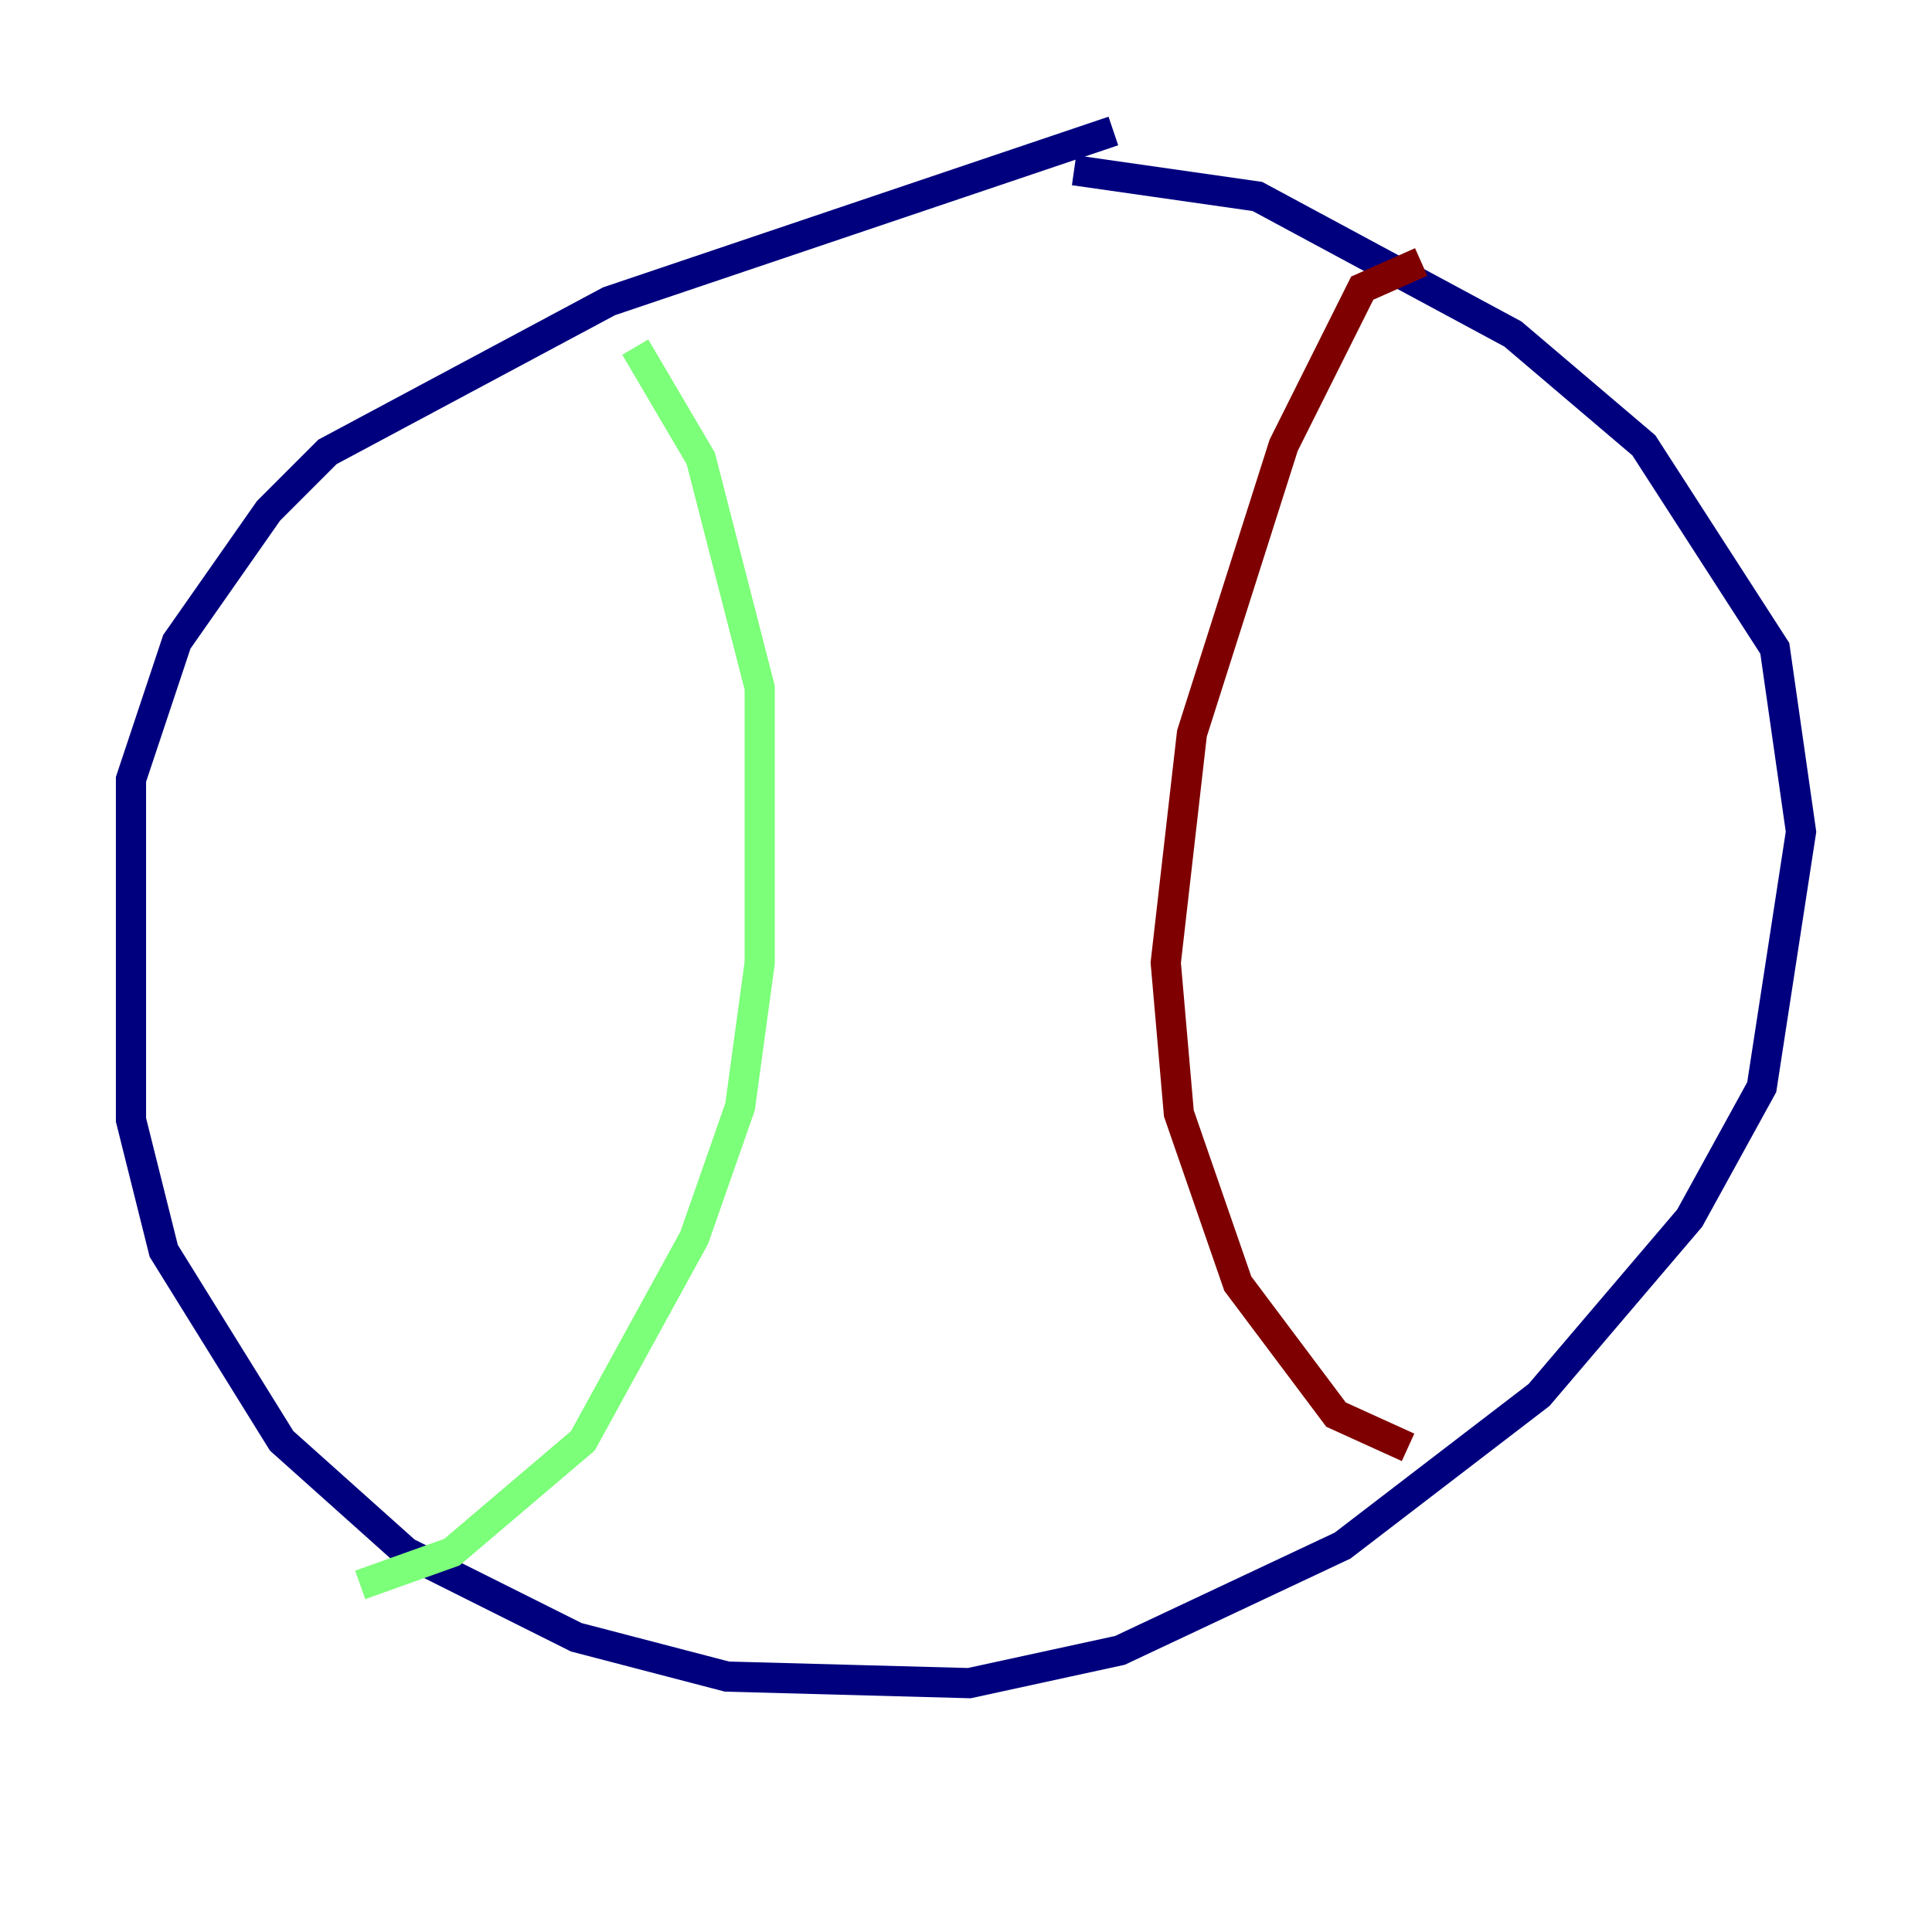 <?xml version="1.0" encoding="utf-8" ?>
<svg baseProfile="tiny" height="128" version="1.2" viewBox="0,0,128,128" width="128" xmlns="http://www.w3.org/2000/svg" xmlns:ev="http://www.w3.org/2001/xml-events" xmlns:xlink="http://www.w3.org/1999/xlink"><defs /><polyline fill="none" points="73.763,8.678 40.352,19.959 21.695,29.939 17.79,33.844 11.715,42.522 8.678,51.634 8.678,74.197 10.848,82.875 18.658,95.458 26.902,102.834 38.183,108.475 48.163,111.078 64.217,111.512 74.197,109.342 88.949,102.4 101.966,92.42 111.946,80.705 116.719,72.027 119.322,55.105 117.586,42.956 108.909,29.505 100.231,22.129 83.308,13.017 71.159,11.281" stroke="#00007f" stroke-width="2" /><polyline fill="none" points="42.088,22.997 46.427,30.373 50.332,45.559 50.332,63.783 49.031,73.329 45.993,82.007 38.617,95.458 29.939,102.834 23.864,105.003" stroke="#7cff79" stroke-width="2" /><polyline fill="none" points="94.156,17.356 90.251,19.091 85.044,29.505 78.969,48.597 77.234,63.783 78.102,73.763 82.007,85.044 88.515,93.722 93.288,95.891" stroke="#7f0000" stroke-width="2" /></svg>